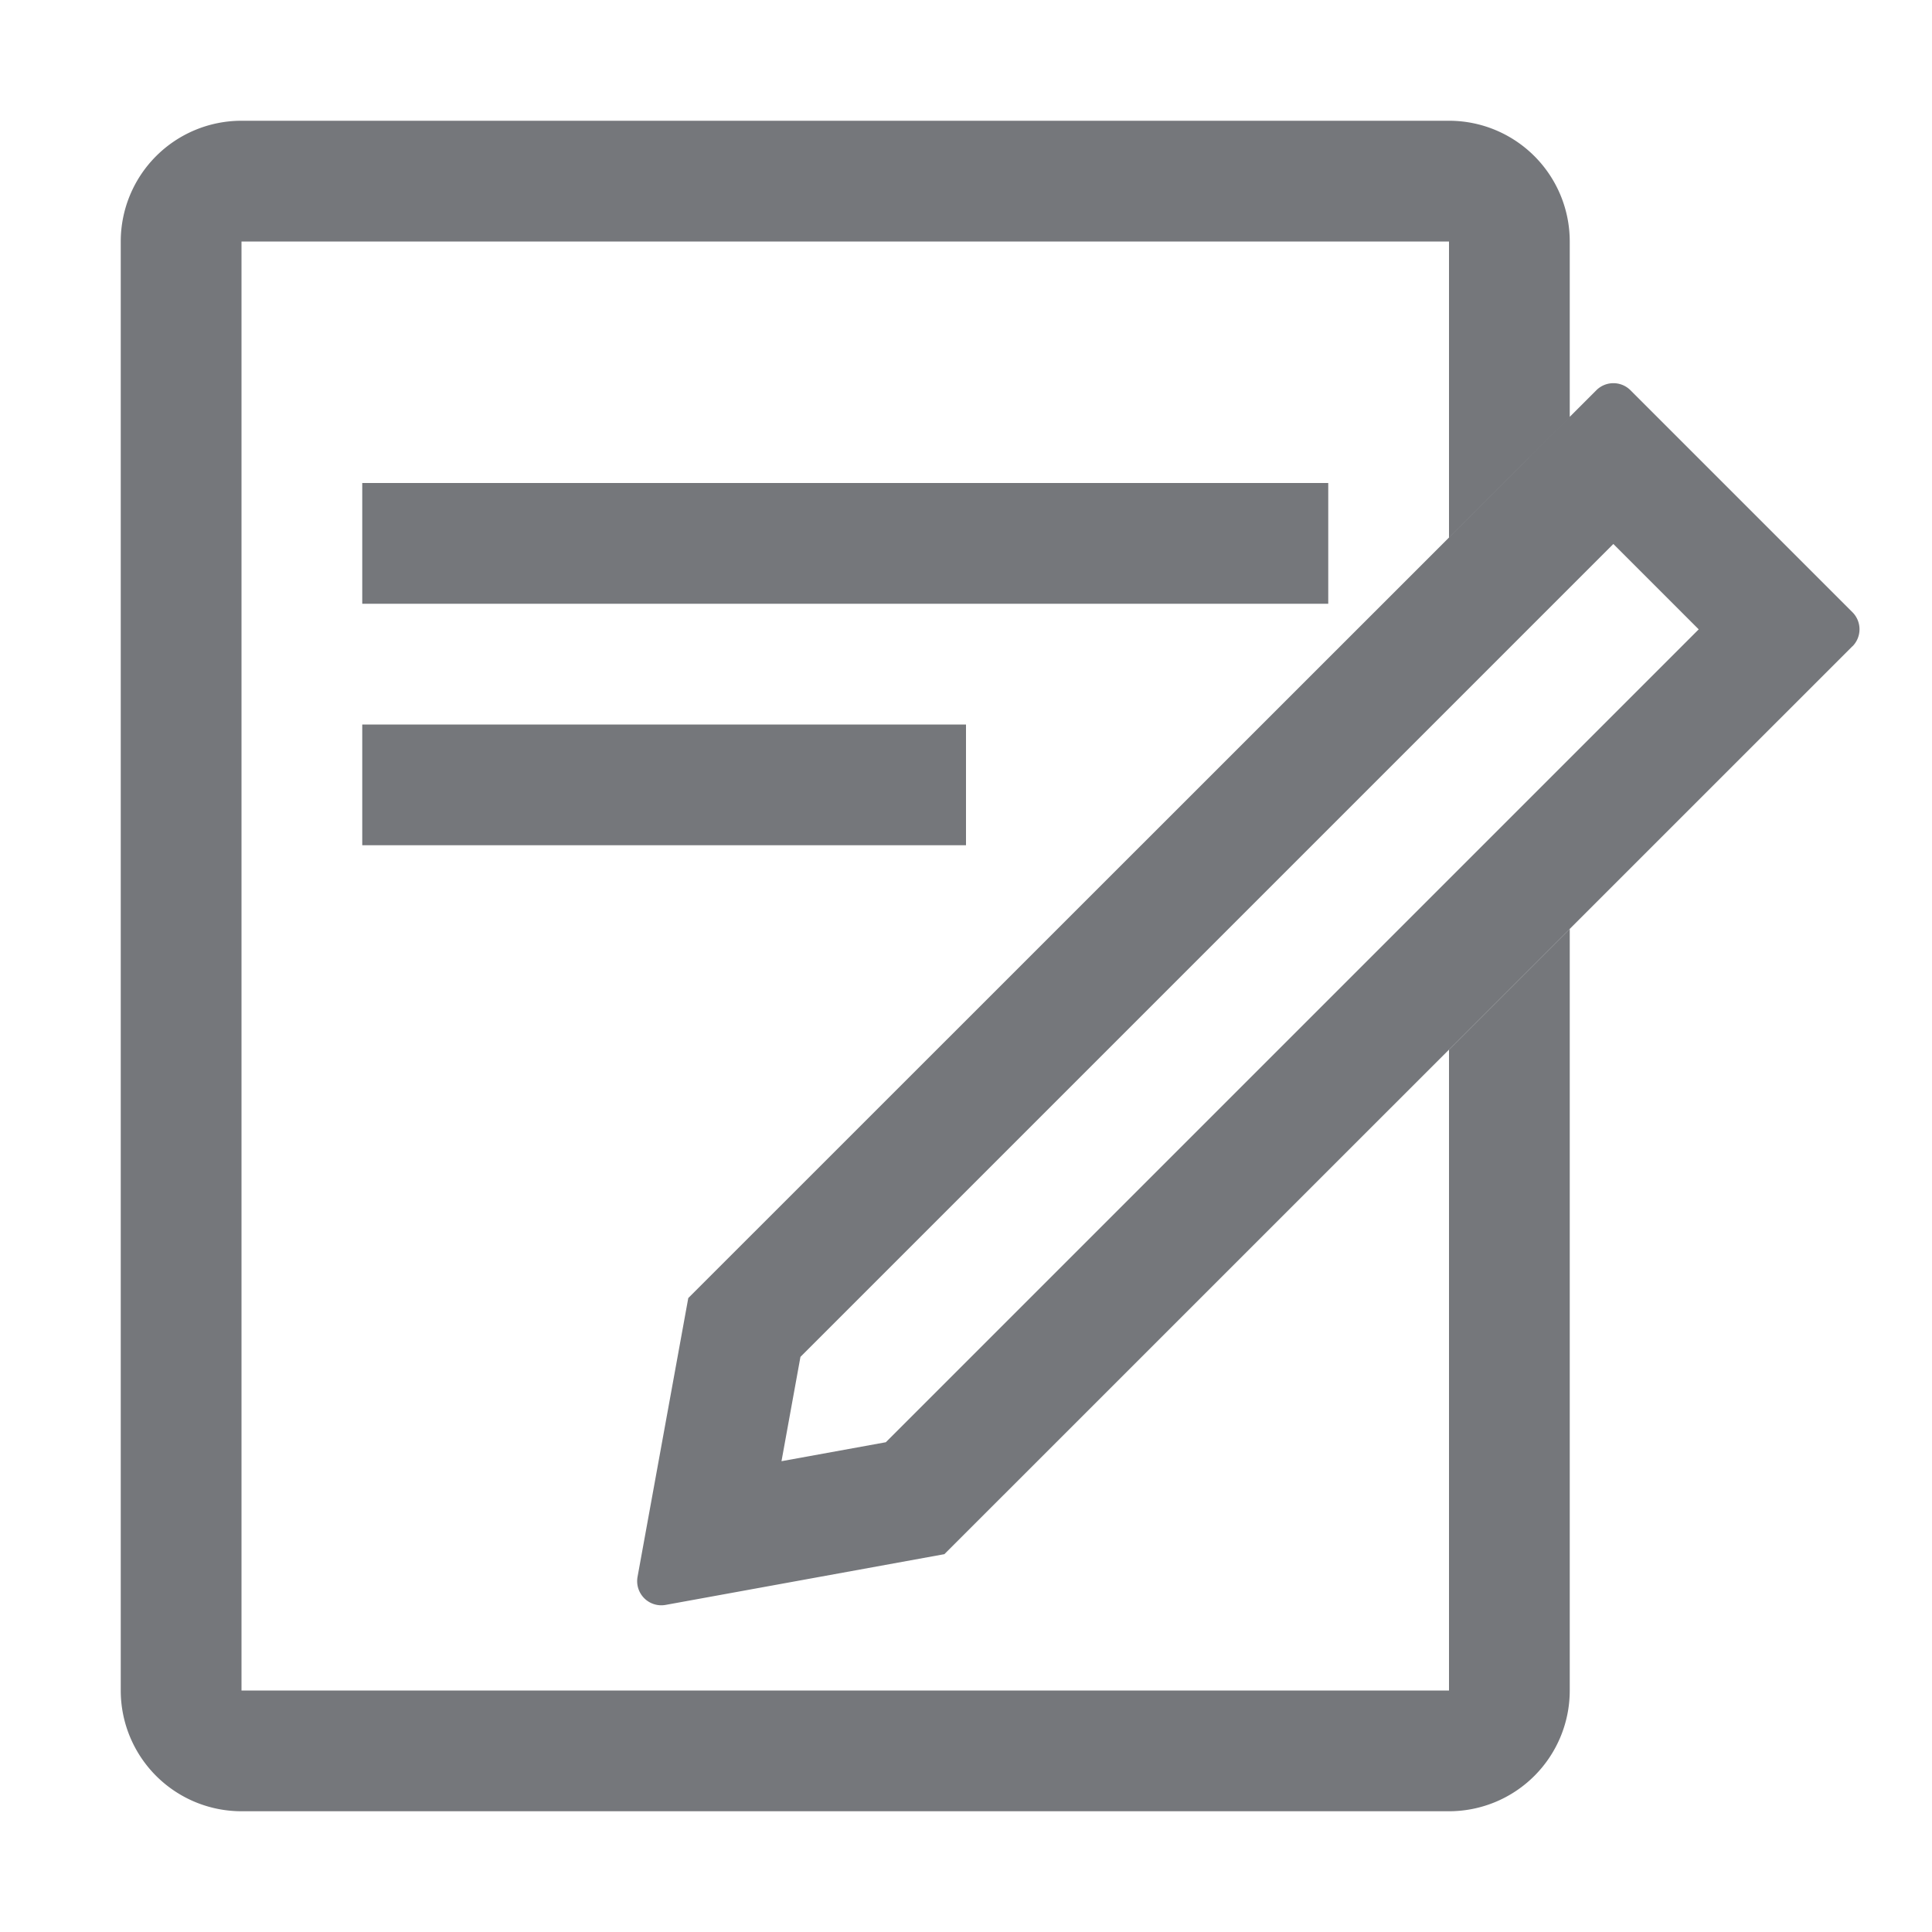 <svg width="16" height="16" viewBox="0 0 16 16" xmlns="http://www.w3.org/2000/svg">
    <g fill="none" fill-rule="evenodd">
        <path d="M0 0h16v16H0z"/>
        <path d="m6.629 11.237-.157.864.864-.157 6.732-6.732-.707-.707-6.732 6.732zm8.712-5.884a.2.2 0 0 0 0-.283l-1.838-1.838a.2.2 0 0 0-.283 0L5.7 10.75l-.42 2.308a.2.2 0 0 0 .233.233l2.308-.42 7.52-7.519zM2 14h10V8.694l1-1V14a1 1 0 0 1-1 1H2a1 1 0 0 1-1-1V2a1 1 0 0 1 1-1h10a1 1 0 0 1 1 1v1.452l-1 1V2H2v12zm9-10v1H3V4h8zM8 6v1H3V6h5z" fill="#75777B"/>
    </g>
</svg>
